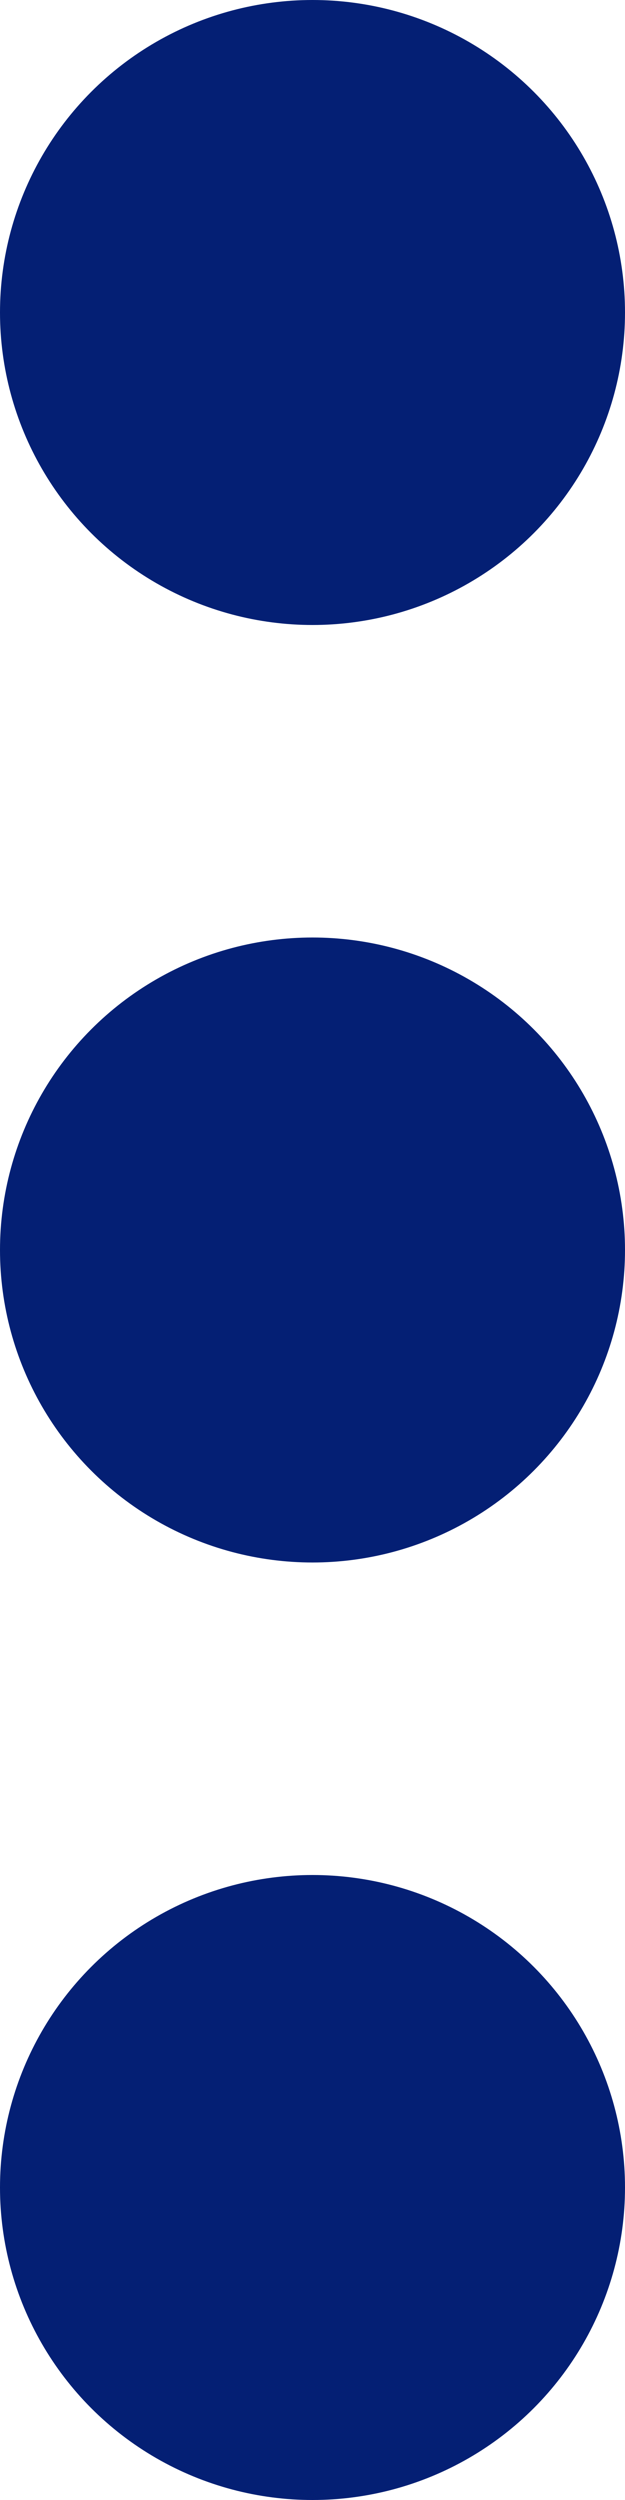 <svg width="4" height="16" viewBox="0 0 4 16" xmlns="http://www.w3.org/2000/svg">
    <g fill="#041F74" fill-rule="evenodd">
        <circle cx="2" cy="2" r="2"/>
        <circle cx="2" cy="8" r="2"/>
        <circle cx="2" cy="14" r="2"/>
    </g>
</svg>
